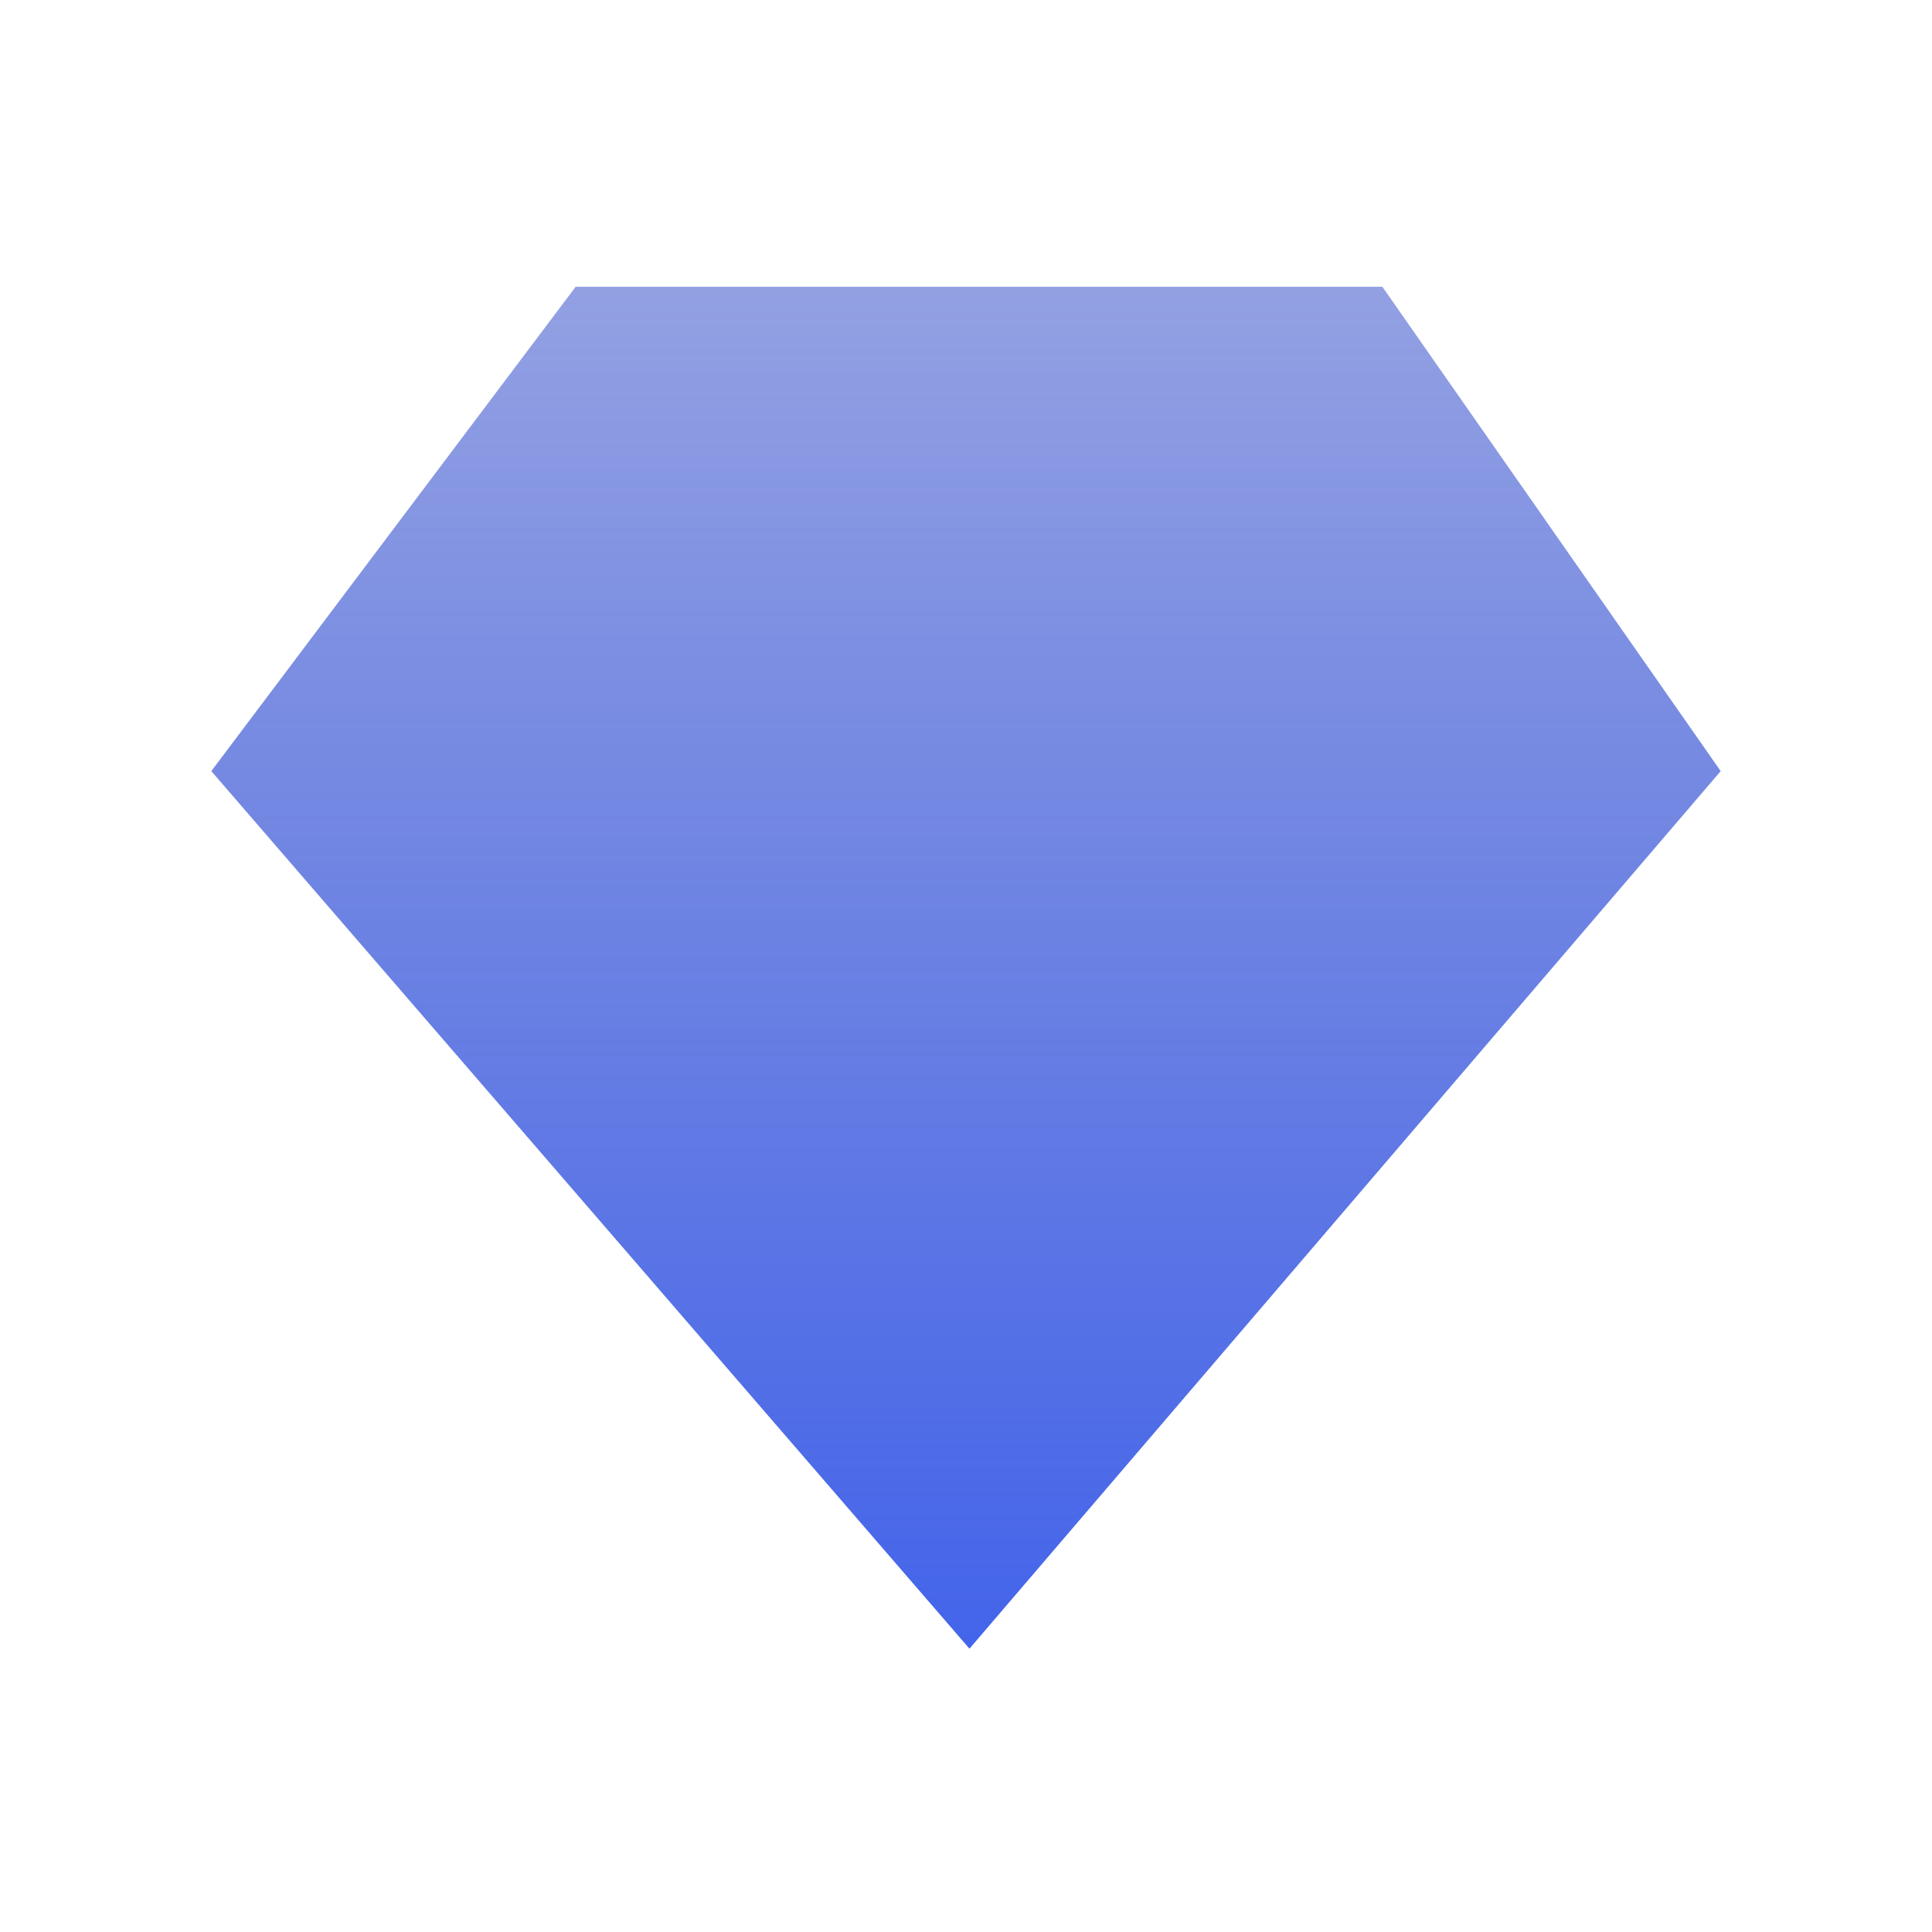 <svg width="256" height="256" viewBox="0 0 256 256" fill="none" xmlns="http://www.w3.org/2000/svg">
<path d="M76.276 38H183.172L228 102.177L128.459 218.46L28 102.177L76.276 38Z" fill="url(#paint0_linear_11_6)"/>
<defs>
<linearGradient id="paint0_linear_11_6" x1="128" y1="17.064" x2="128" y2="222.056" gradientUnits="userSpaceOnUse">
<stop stop-color="#364FC7" stop-opacity="0.49"/>
<stop offset="1" stop-color="#4263EB"/>
</linearGradient>
</defs>
</svg>
